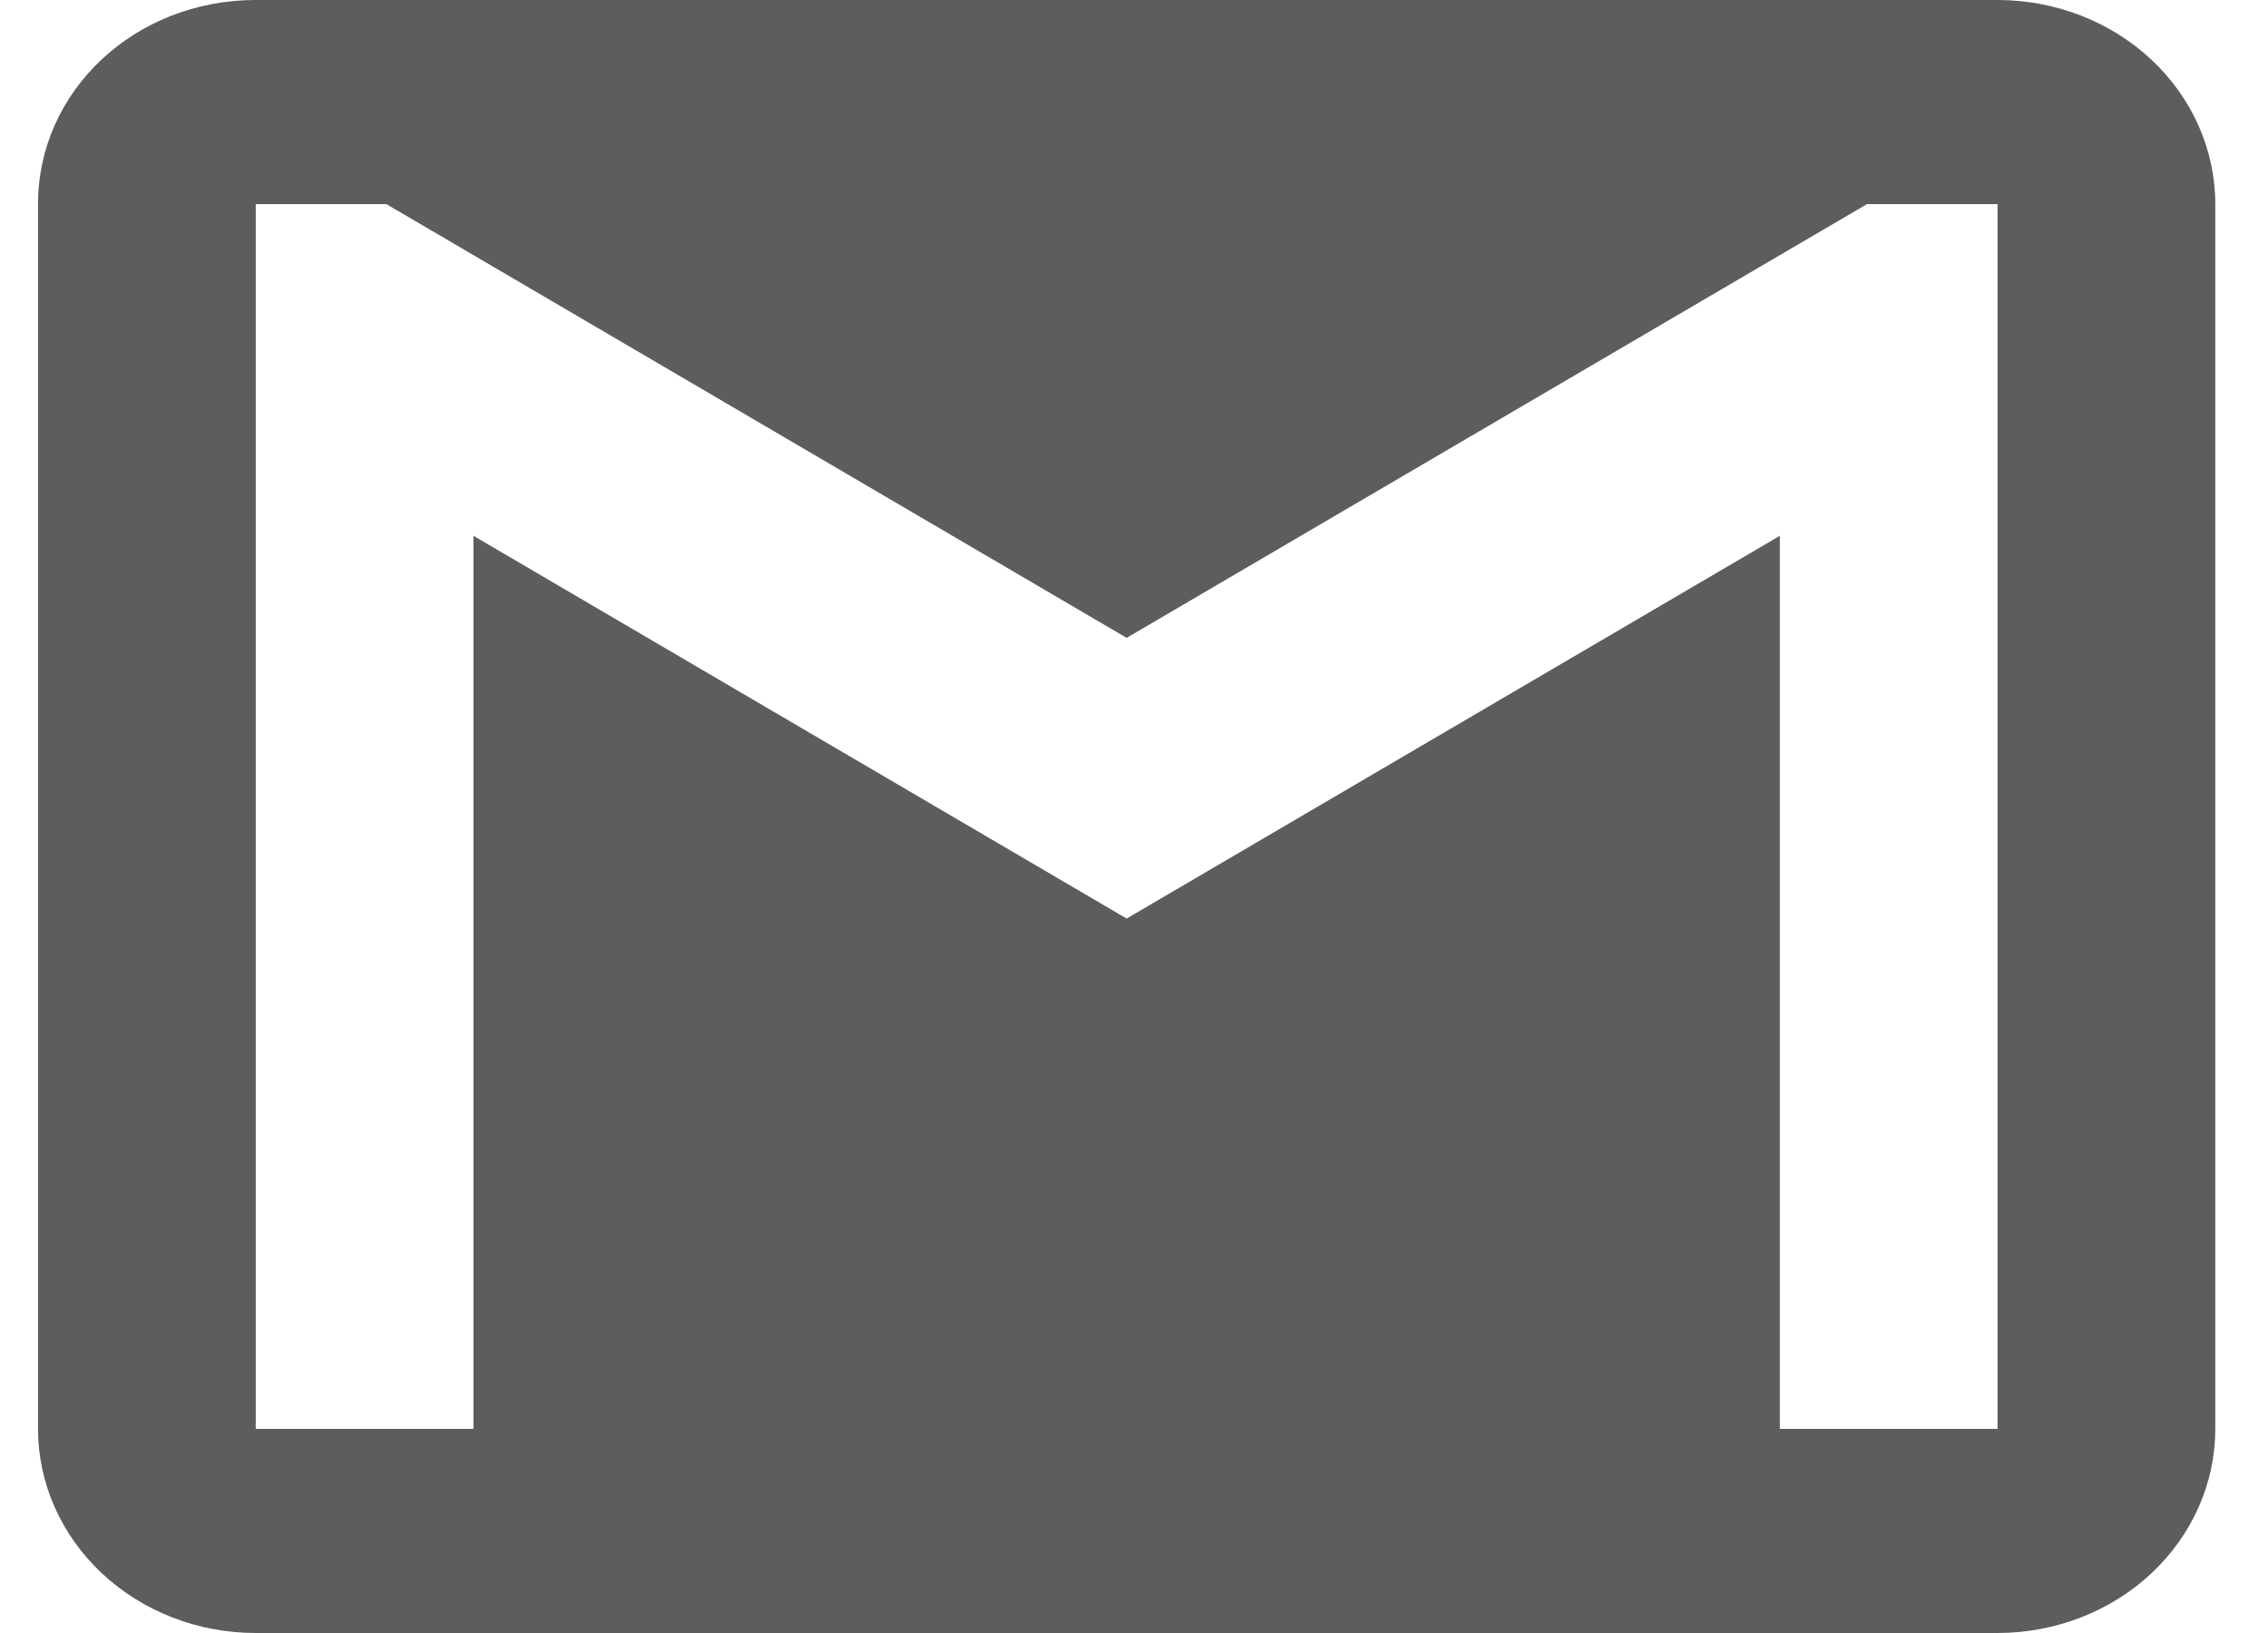 <svg width="25" height="18" viewBox="0 0 25 18" fill="none" xmlns="http://www.w3.org/2000/svg">
<path d="M22.019 15.75H19.619V5.906L12.419 10.125L5.219 5.906V15.75H2.819V2.25H4.259L12.419 7.031L20.579 2.25H22.019V15.75ZM22.019 0H2.819C1.487 0 0.419 1.001 0.419 2.25V15.75C0.419 16.347 0.672 16.919 1.122 17.341C1.572 17.763 2.182 18 2.819 18H22.019C22.655 18 23.266 17.763 23.716 17.341C24.166 16.919 24.419 16.347 24.419 15.75V2.25C24.419 1.653 24.166 1.081 23.716 0.659C23.266 0.237 22.655 0 22.019 0Z" fill="#5D5D5D"/>
</svg>
